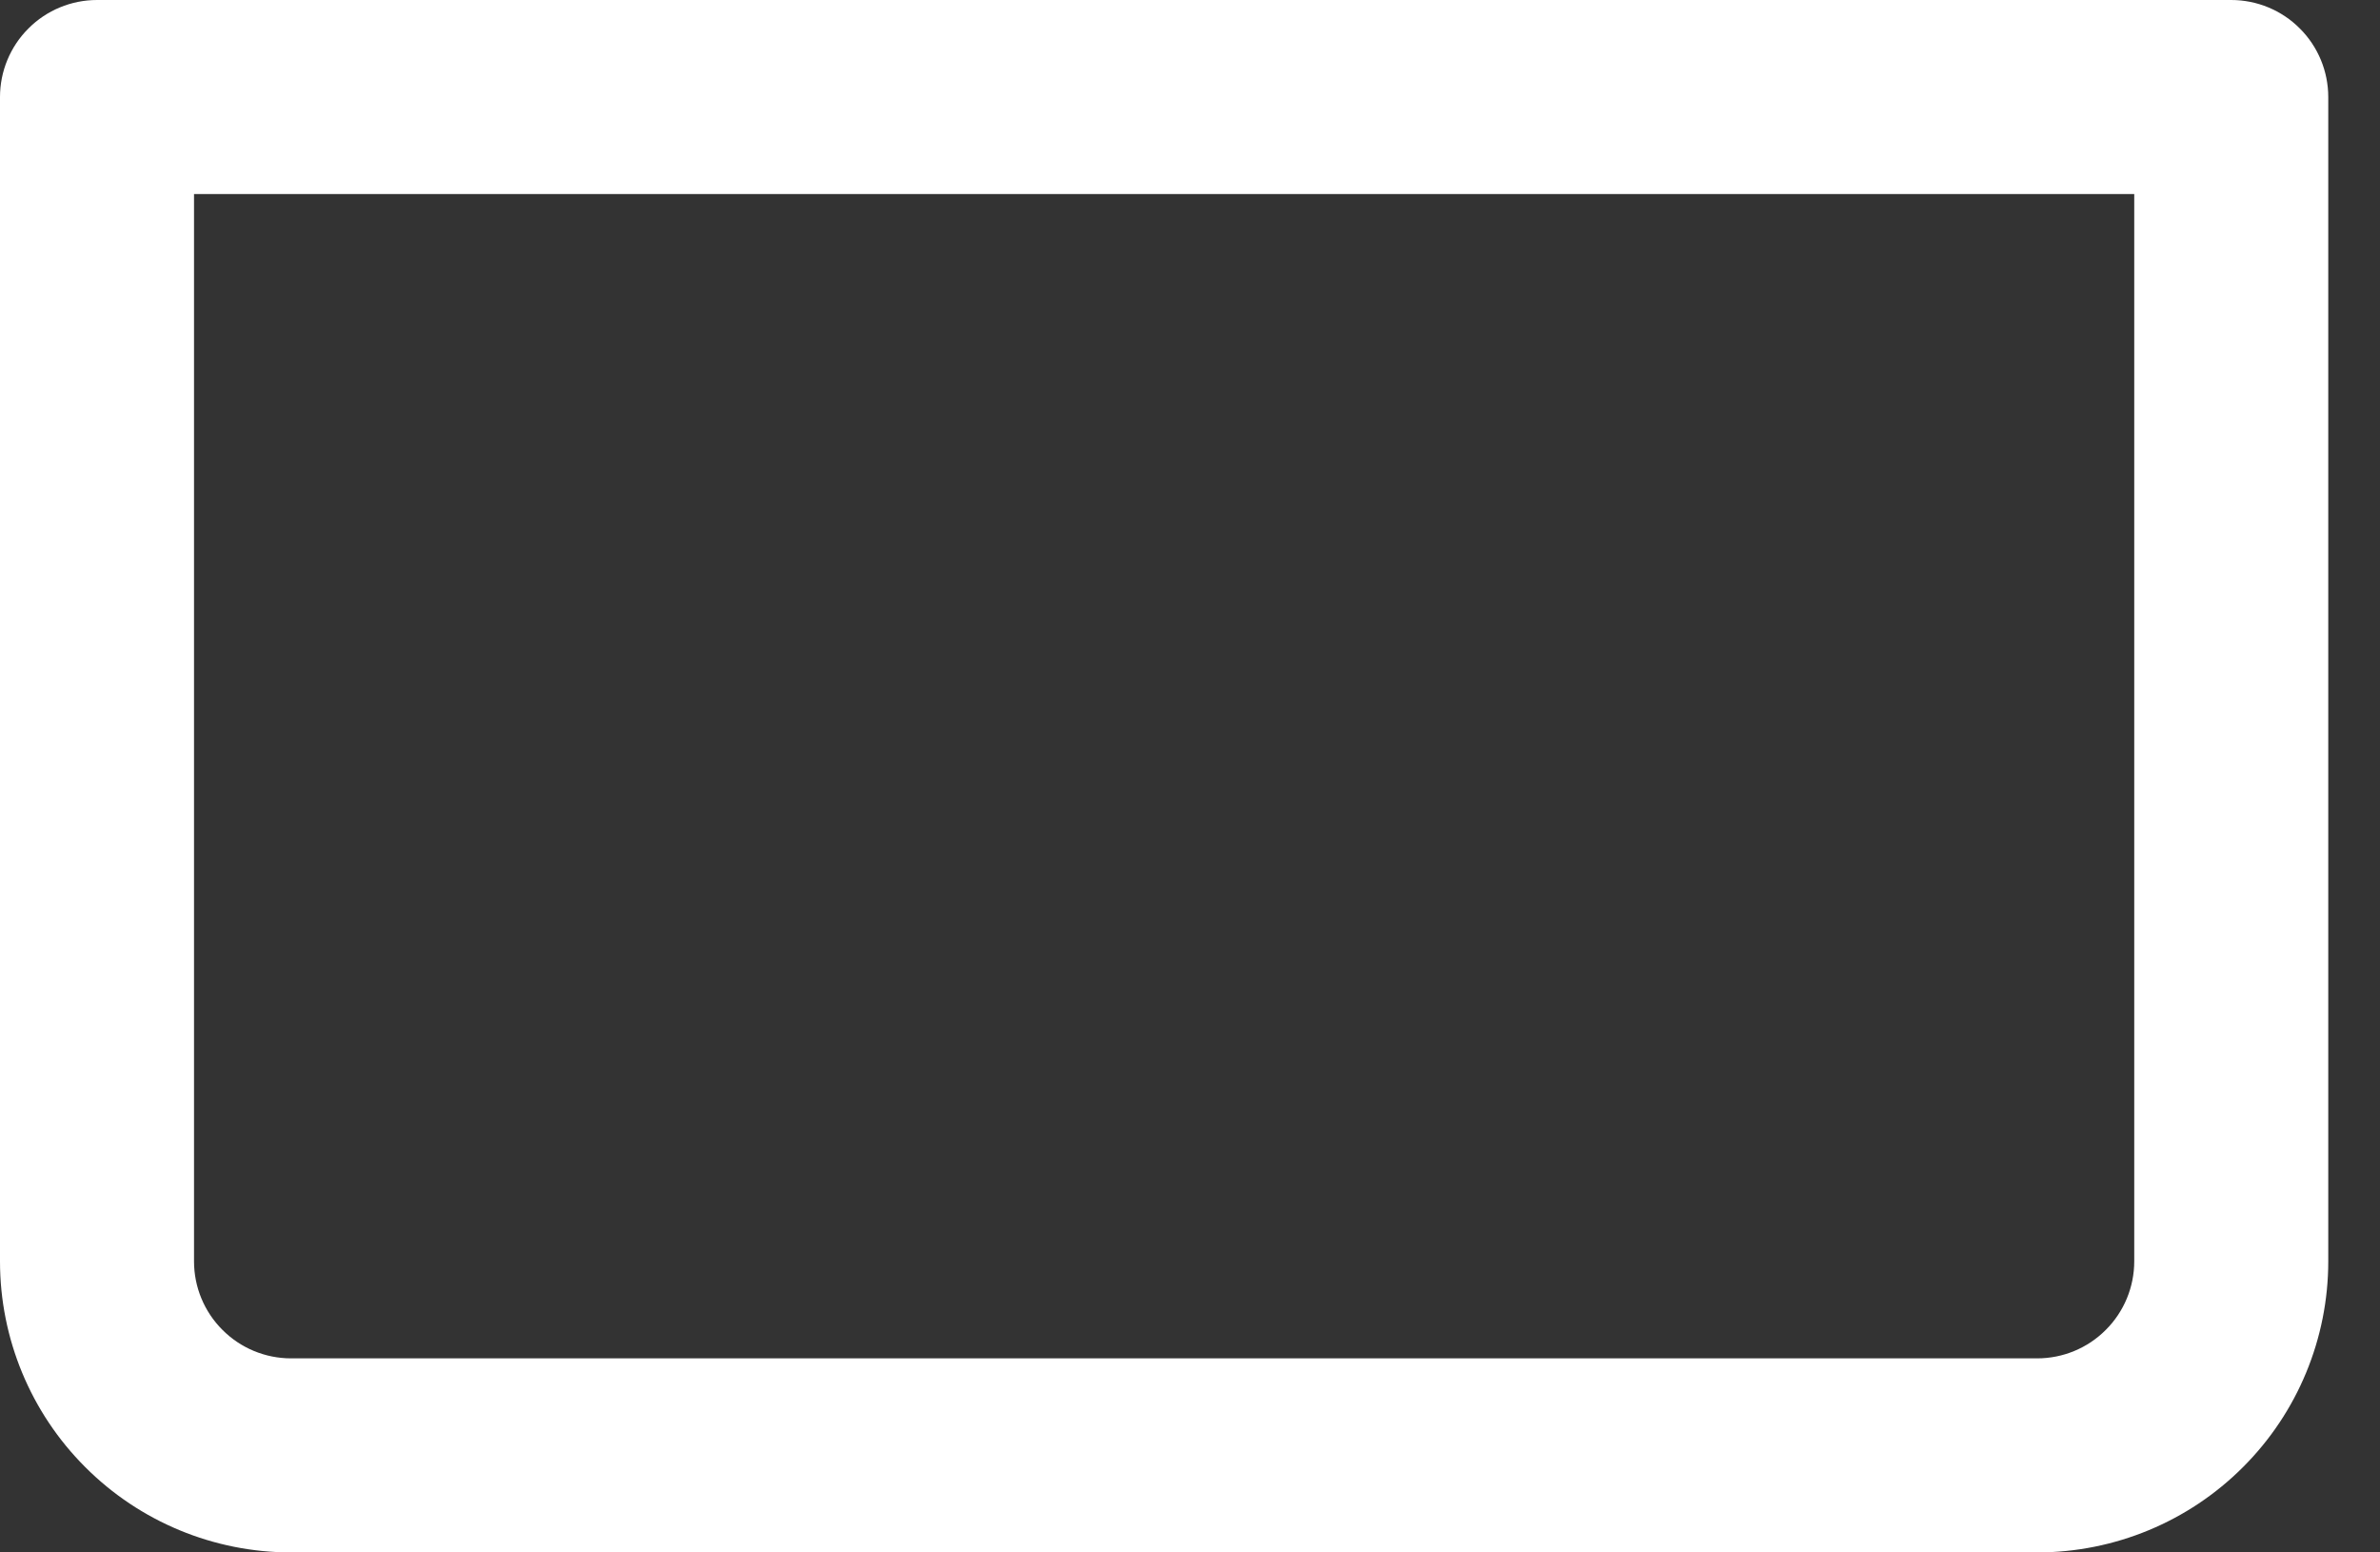 <svg width="23" height="15" viewBox="0 0 23 15" fill="none" xmlns="http://www.w3.org/2000/svg">
<rect x="0" y="0" width="23" height="15" fill="#333333" stroke="none"/>
<path d="M19.688 15H2.812C2.067 15 1.351 14.704 0.824 14.176C0.296 13.649 0 12.933 0 12.188V0.938C0 0.689 0.099 0.45 0.275 0.275C0.45 0.099 0.689 0 0.938 0H21.562C21.811 0 22.05 0.099 22.225 0.275C22.401 0.45 22.5 0.689 22.5 0.938V12.188C22.5 12.933 22.204 13.649 21.676 14.176C21.149 14.704 20.433 15 19.688 15ZM1.875 1.875V12.188C1.875 12.436 1.974 12.675 2.15 12.85C2.325 13.026 2.564 13.125 2.812 13.125H19.688C19.936 13.125 20.175 13.026 20.35 12.85C20.526 12.675 20.625 12.436 20.625 12.188V1.875H1.875Z" fill="white"/>
</svg>
